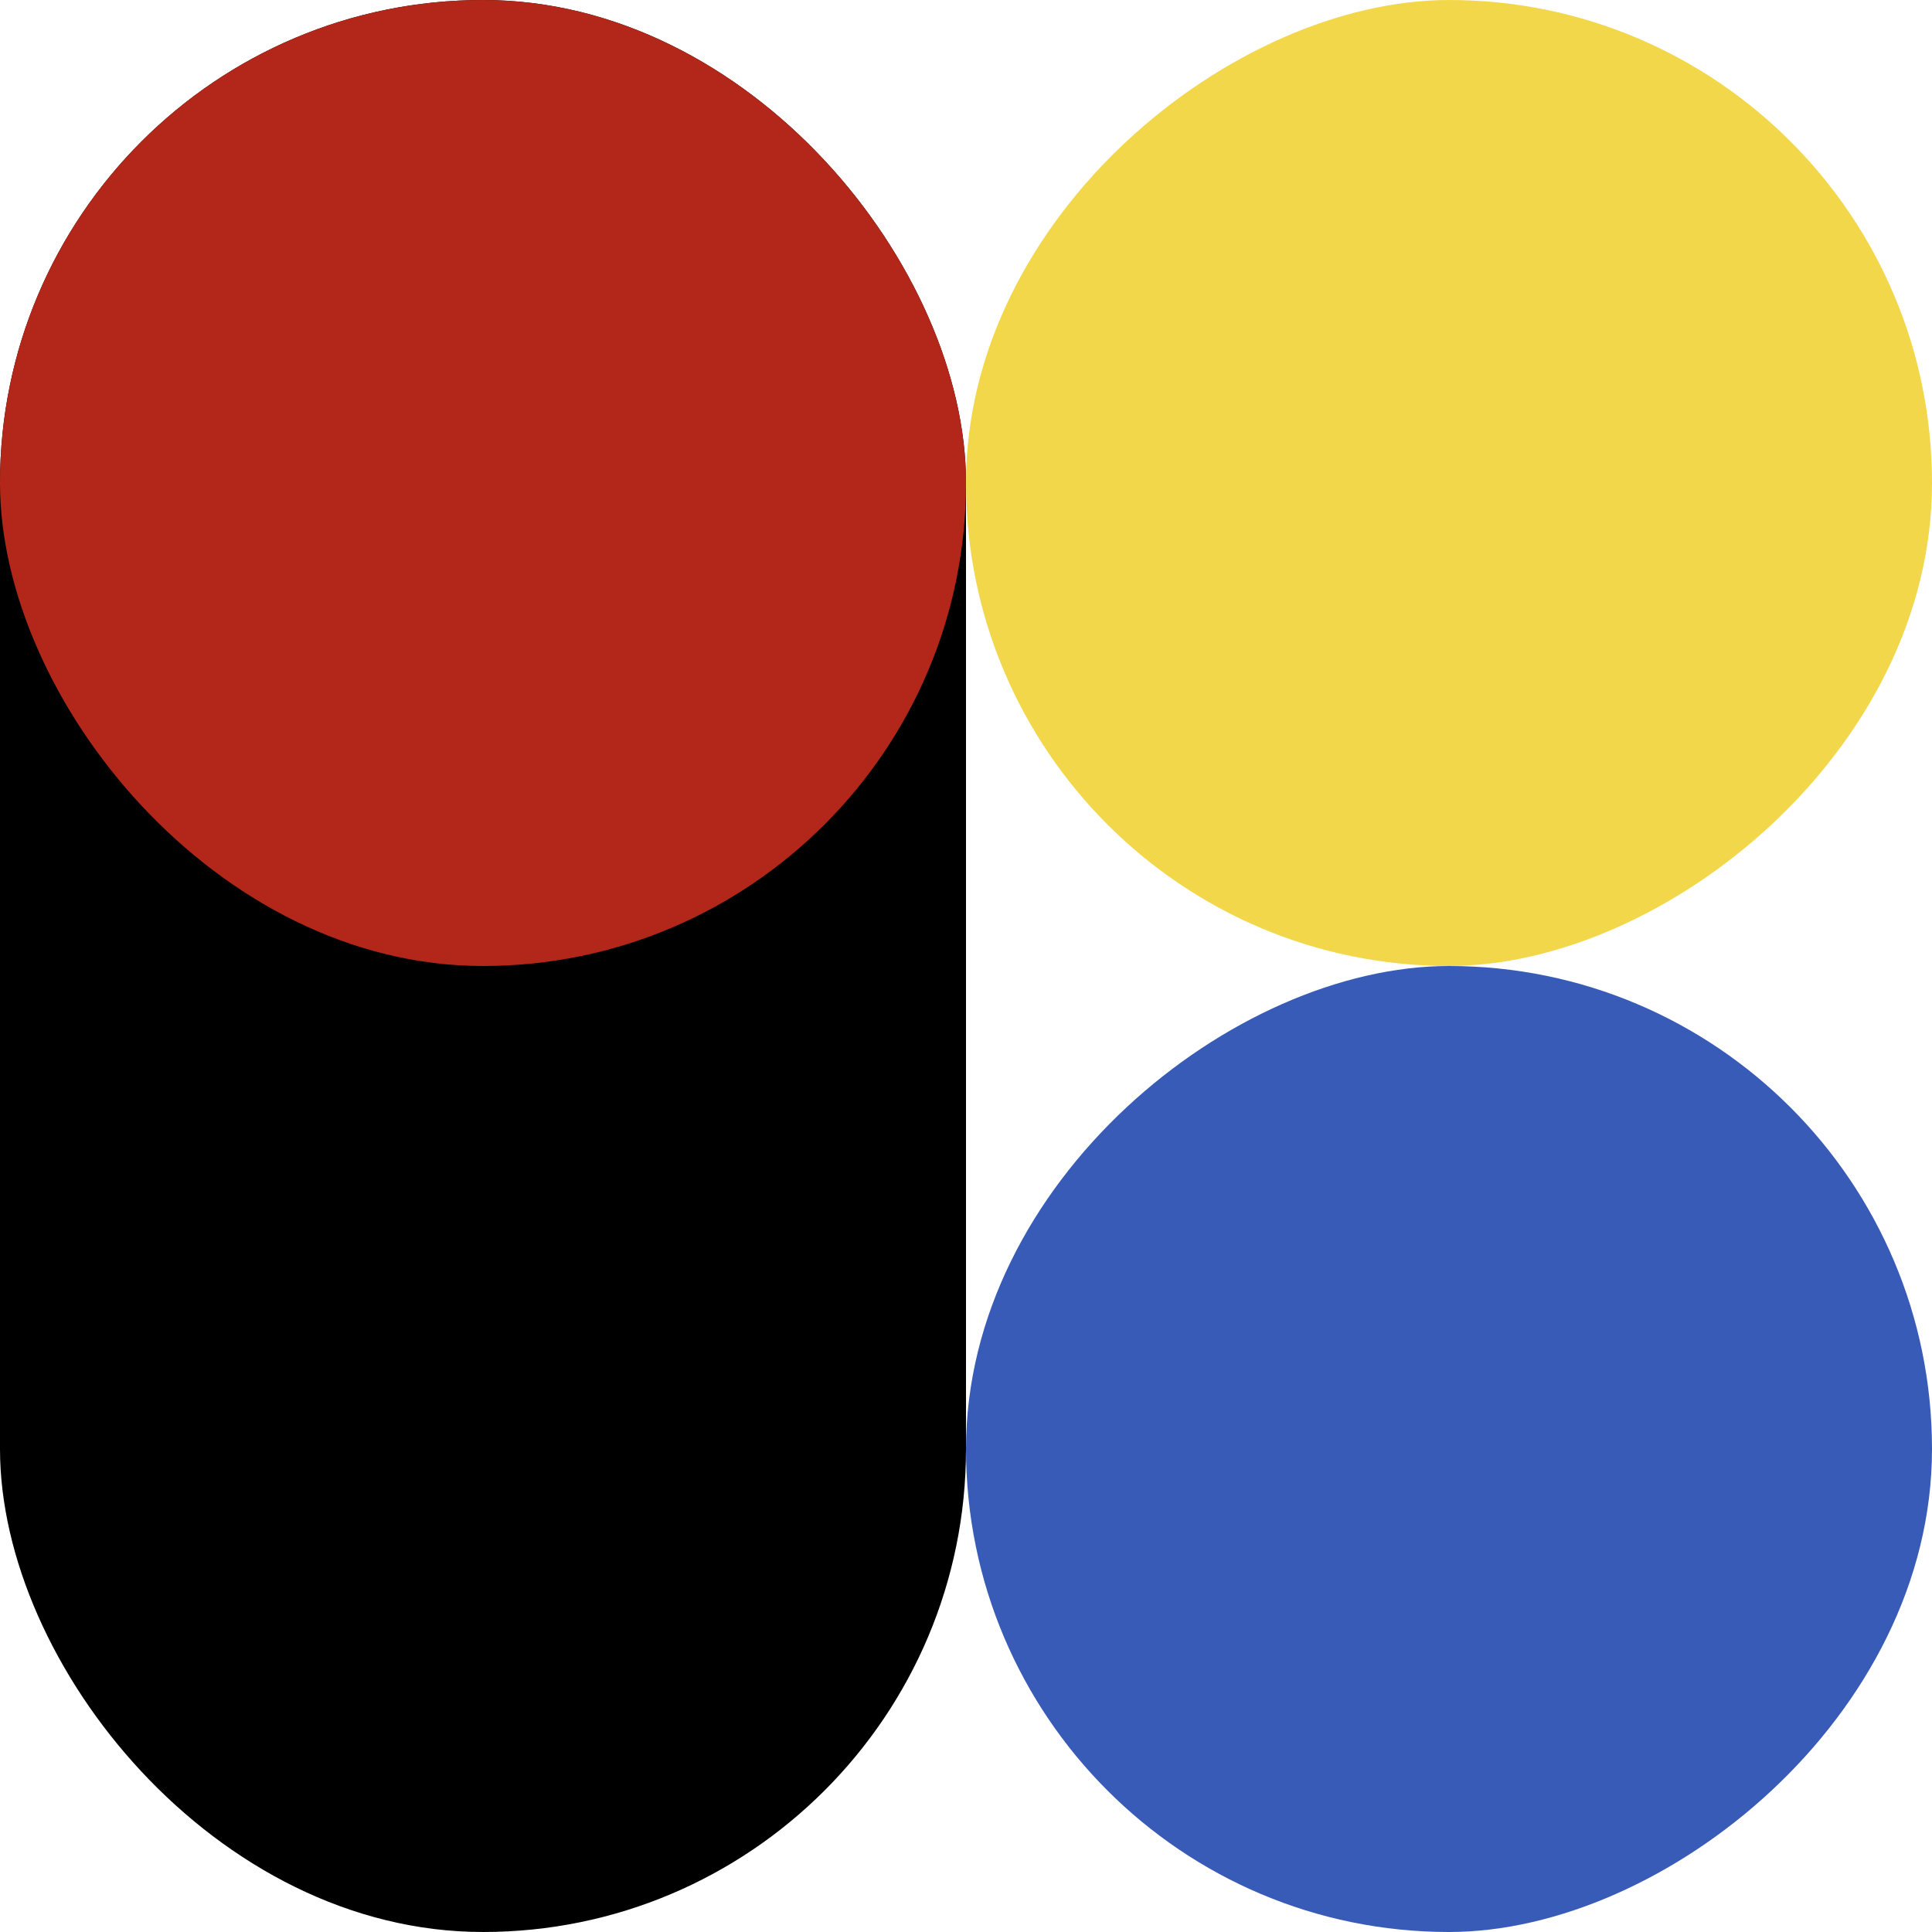 <svg viewBox="0 0 80 80" fill="none" xmlns="http://www.w3.org/2000/svg">
    <rect x="40" y="80" width="40" height="40" rx="20" transform="rotate(-90 40 80)" fill="#375BB6"/>
    <rect x="40" y="40" width="40" height="40" rx="20" transform="rotate(-90 40 40)" fill="#F3D74B"/>
    <rect width="40" height="80" rx="20" fill="black"/>
    <rect width="40" height="40" rx="20" fill="#B3271A"/>
</svg>
